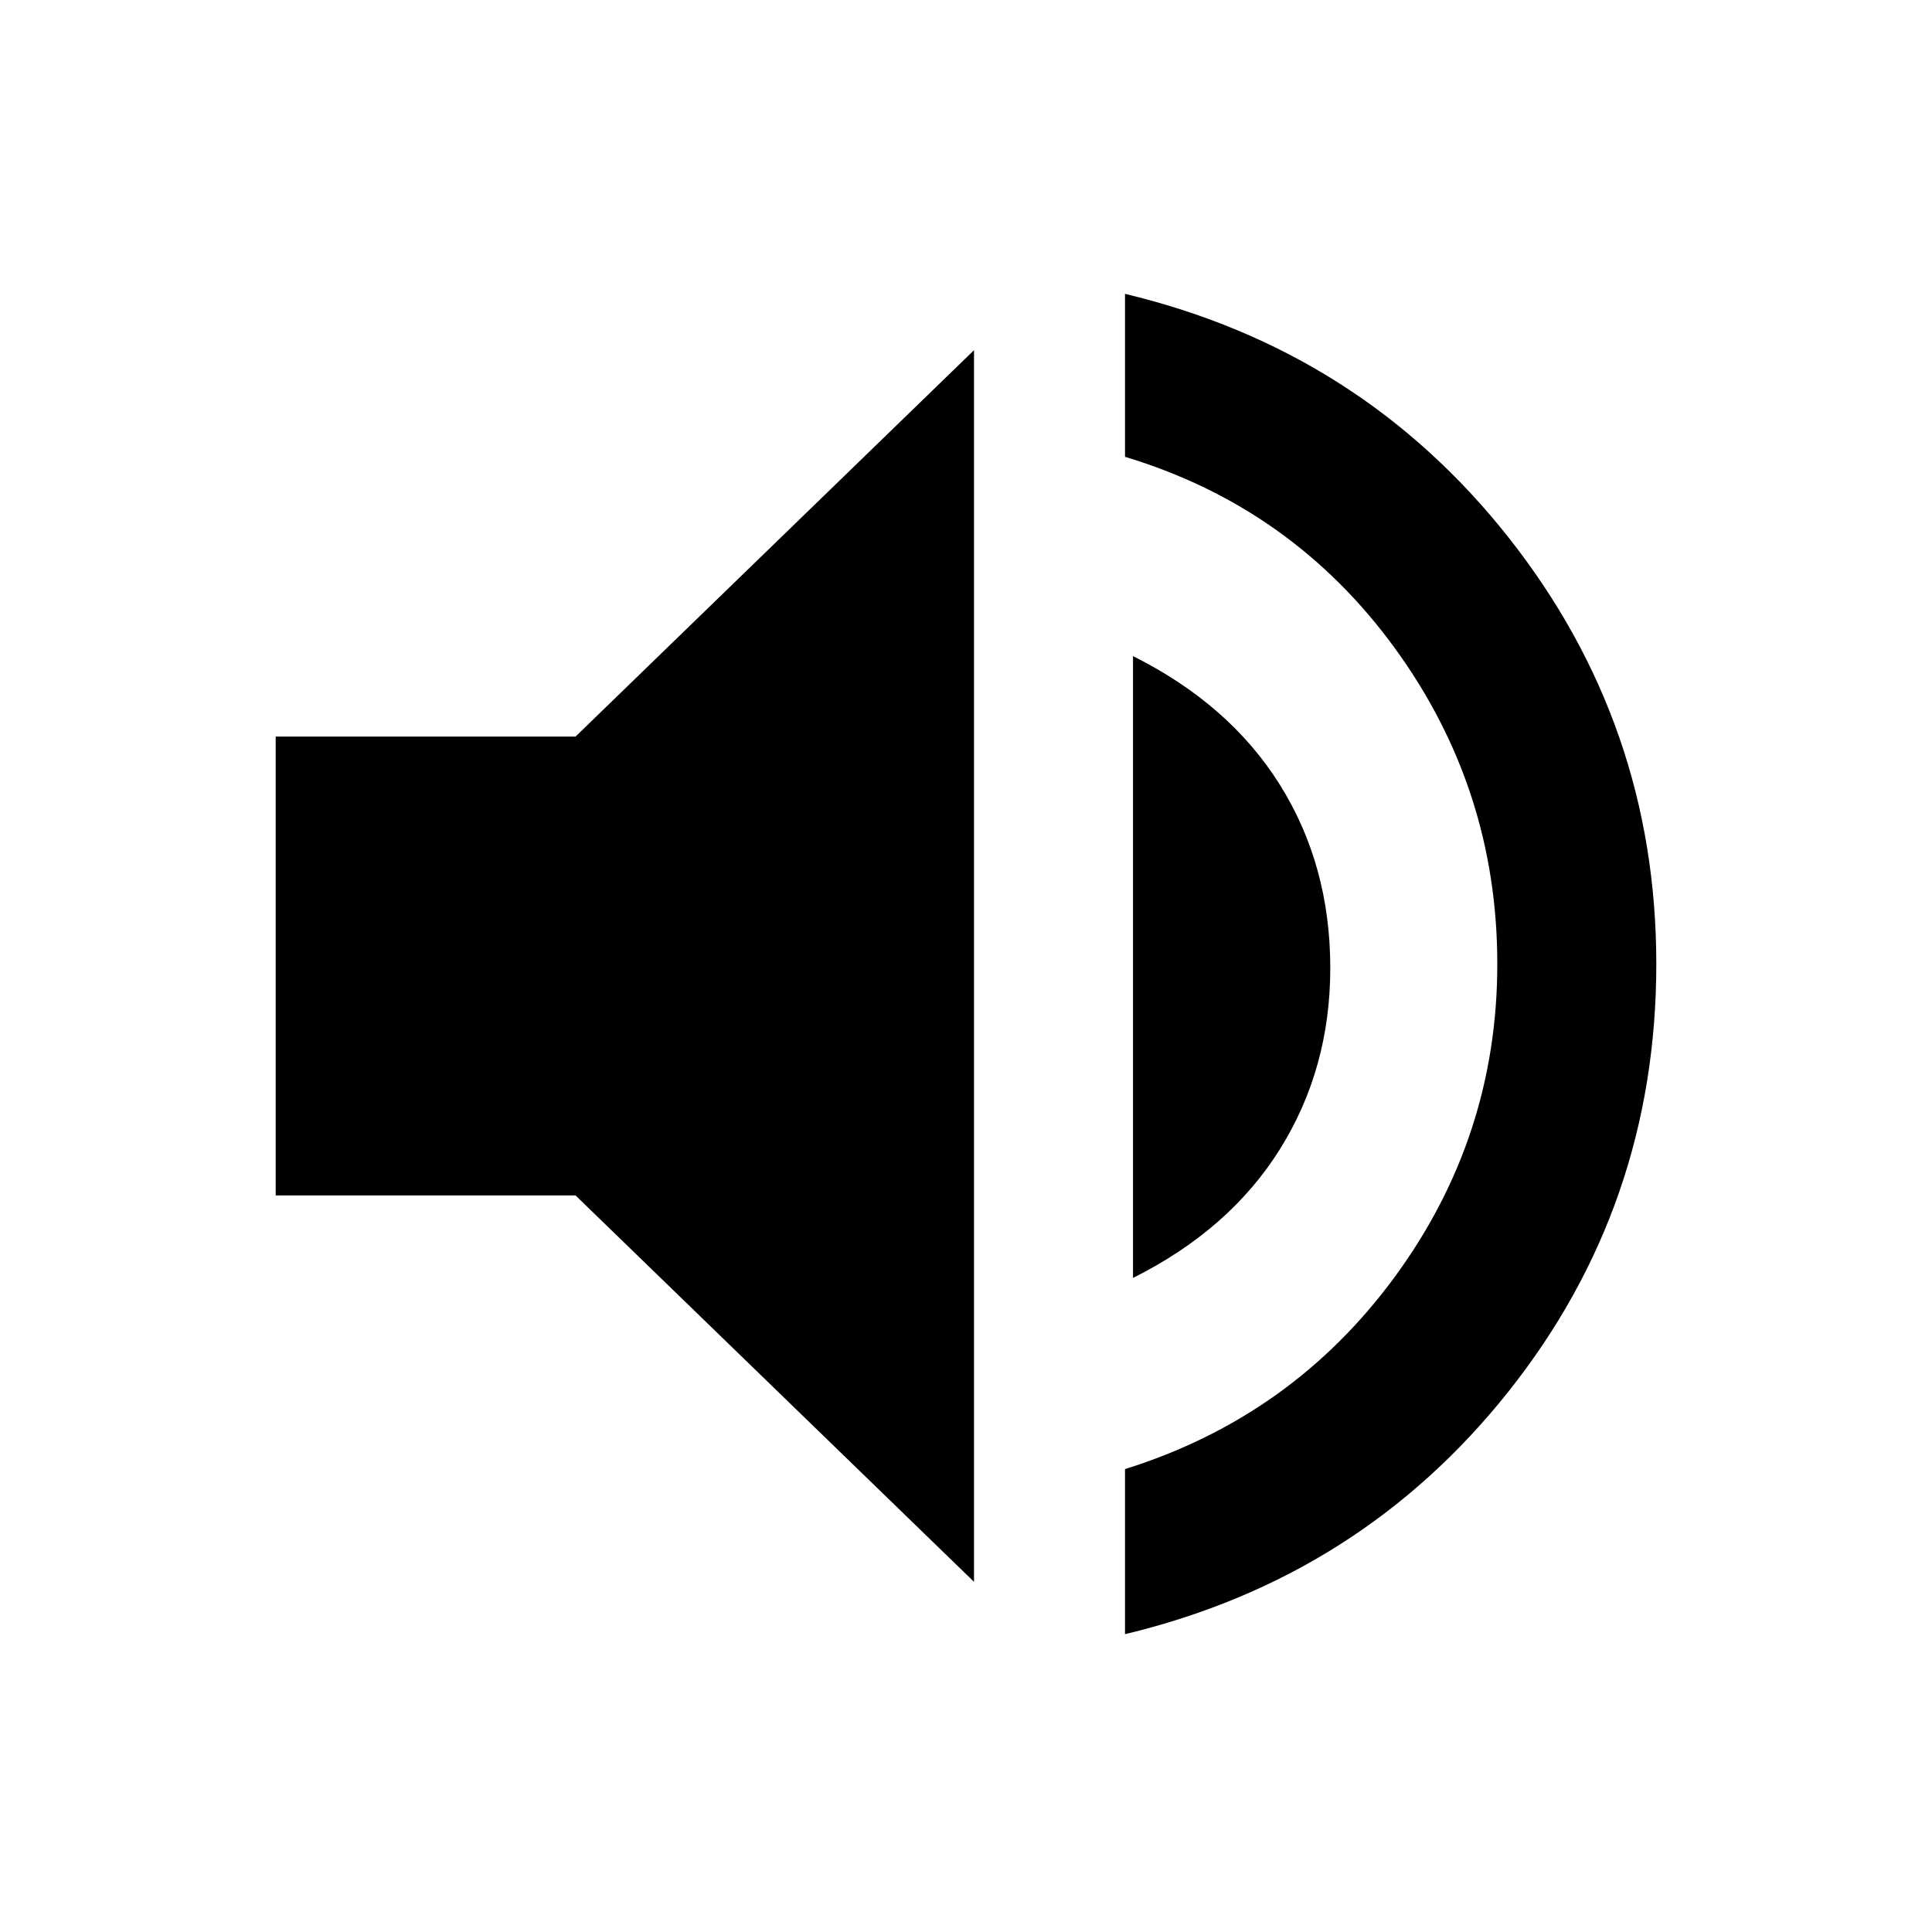 <svg xmlns="http://www.w3.org/2000/svg" height="20" width="20"><path d="M11.646 16.917v-1.709q1.729-.541 2.792-1.989 1.062-1.448 1.062-3.24 0-1.812-1.062-3.271-1.063-1.458-2.792-1.979V3.042q2.437.583 3.969 2.52 1.531 1.938 1.531 4.417 0 2.5-1.531 4.427-1.532 1.927-3.969 2.511Zm-1.563-.542-4.125-4H2.854v-4.75h3.104l4.125-4Zm1.646-3.146V6.792q1 .5 1.521 1.333.521.833.521 1.896 0 1.041-.521 1.875-.521.833-1.521 1.333Z"/></svg>